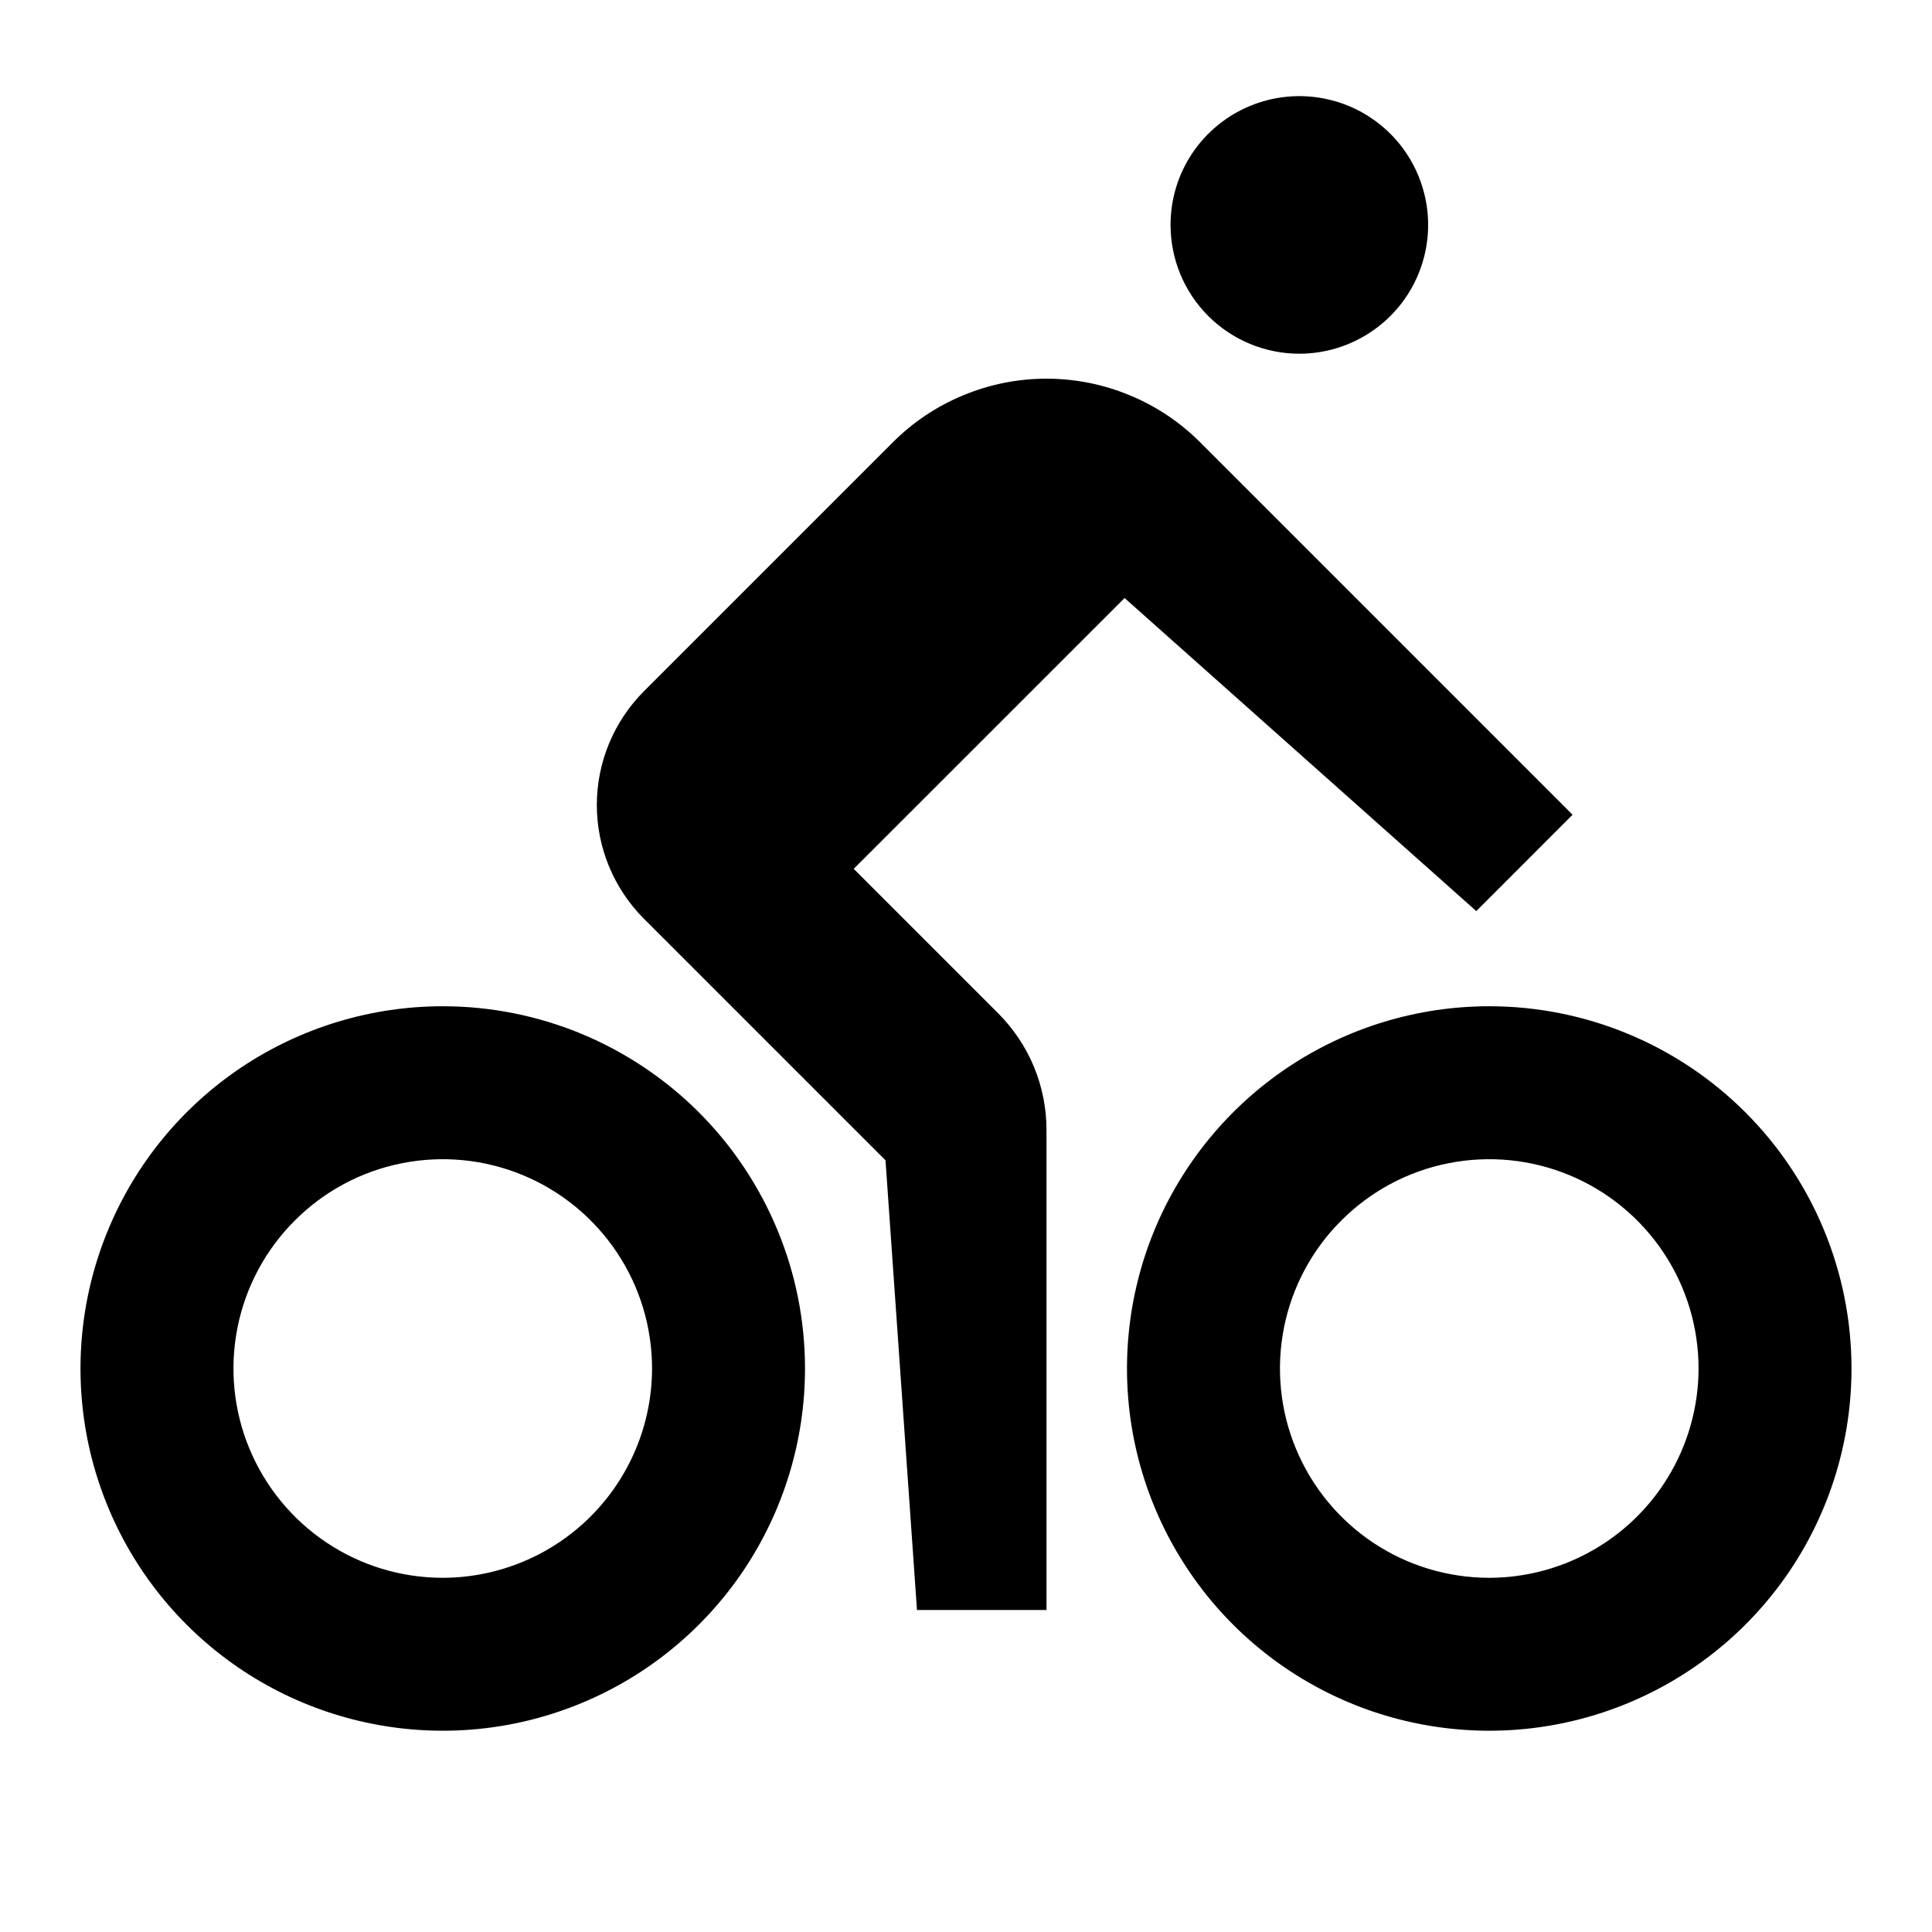 <svg width="24" height="24" viewBox="0 0 24 24" fill="none" xmlns="http://www.w3.org/2000/svg">
<path d="M16.141 4.394C16.457 4.394 16.766 4.3 17.029 4.124C17.293 3.948 17.498 3.699 17.619 3.406C17.74 3.114 17.772 2.792 17.71 2.482C17.648 2.171 17.496 1.886 17.272 1.662C17.048 1.439 16.763 1.286 16.453 1.225C16.142 1.163 15.821 1.195 15.528 1.316C15.236 1.437 14.986 1.642 14.81 1.905C14.634 2.168 14.541 2.477 14.541 2.794C14.541 3.218 14.709 3.625 15.009 3.925C15.309 4.225 15.716 4.394 16.141 4.394ZM18.5 12.5C17.61 12.5 16.74 12.764 16 13.258C15.26 13.753 14.683 14.456 14.342 15.278C14.002 16.1 13.913 17.005 14.086 17.878C14.26 18.751 14.689 19.553 15.318 20.182C15.947 20.811 16.749 21.24 17.622 21.413C18.495 21.587 19.4 21.498 20.222 21.157C21.044 20.817 21.747 20.24 22.242 19.5C22.736 18.76 23 17.89 23 17C23 15.806 22.526 14.662 21.682 13.818C20.838 12.974 19.694 12.5 18.5 12.5ZM18.5 19.6C17.986 19.6 17.483 19.448 17.055 19.162C16.628 18.876 16.295 18.47 16.098 17.995C15.901 17.52 15.85 16.997 15.95 16.493C16.05 15.988 16.298 15.525 16.662 15.162C17.025 14.798 17.488 14.55 17.993 14.45C18.497 14.35 19.02 14.401 19.495 14.598C19.97 14.795 20.376 15.128 20.662 15.556C20.948 15.983 21.1 16.486 21.1 17C21.099 17.689 20.825 18.35 20.338 18.837C19.85 19.325 19.189 19.599 18.5 19.6ZM5.5 12.5C4.61 12.5 3.74 12.764 3 13.258C2.26 13.753 1.683 14.456 1.343 15.278C1.002 16.1 0.913 17.005 1.086 17.878C1.26 18.751 1.689 19.553 2.318 20.182C2.947 20.811 3.749 21.24 4.622 21.413C5.495 21.587 6.4 21.498 7.222 21.157C8.044 20.817 8.747 20.24 9.242 19.5C9.736 18.76 10 17.89 10 17C10 16.409 9.884 15.824 9.657 15.278C9.431 14.732 9.1 14.236 8.682 13.818C8.264 13.4 7.768 13.069 7.222 12.842C6.676 12.616 6.091 12.5 5.5 12.5ZM5.5 19.6C4.986 19.6 4.483 19.448 4.056 19.162C3.628 18.876 3.295 18.47 3.098 17.995C2.901 17.52 2.85 16.997 2.95 16.493C3.05 15.988 3.298 15.525 3.662 15.162C4.025 14.798 4.488 14.55 4.993 14.45C5.497 14.35 6.02 14.401 6.495 14.598C6.97 14.795 7.376 15.128 7.662 15.556C7.948 15.983 8.1 16.486 8.1 17C8.099 17.689 7.825 18.35 7.338 18.837C6.85 19.325 6.189 19.599 5.5 19.6ZM18.339 11.318L19.535 10.121L14.909 5.495C14.659 5.244 14.361 5.045 14.033 4.91C13.706 4.774 13.355 4.704 13 4.704C12.645 4.704 12.294 4.774 11.967 4.91C11.639 5.045 11.341 5.244 11.091 5.495L8 8.586C7.625 8.961 7.414 9.47 7.414 10C7.414 10.53 7.625 11.039 8 11.414L11 14.414L11.391 20H13V14.038C13 13.768 12.947 13.501 12.844 13.252C12.741 13.003 12.589 12.777 12.398 12.586L10.605 10.793L13.97 7.429L18.339 11.318Z" fill="black"/>
</svg>
